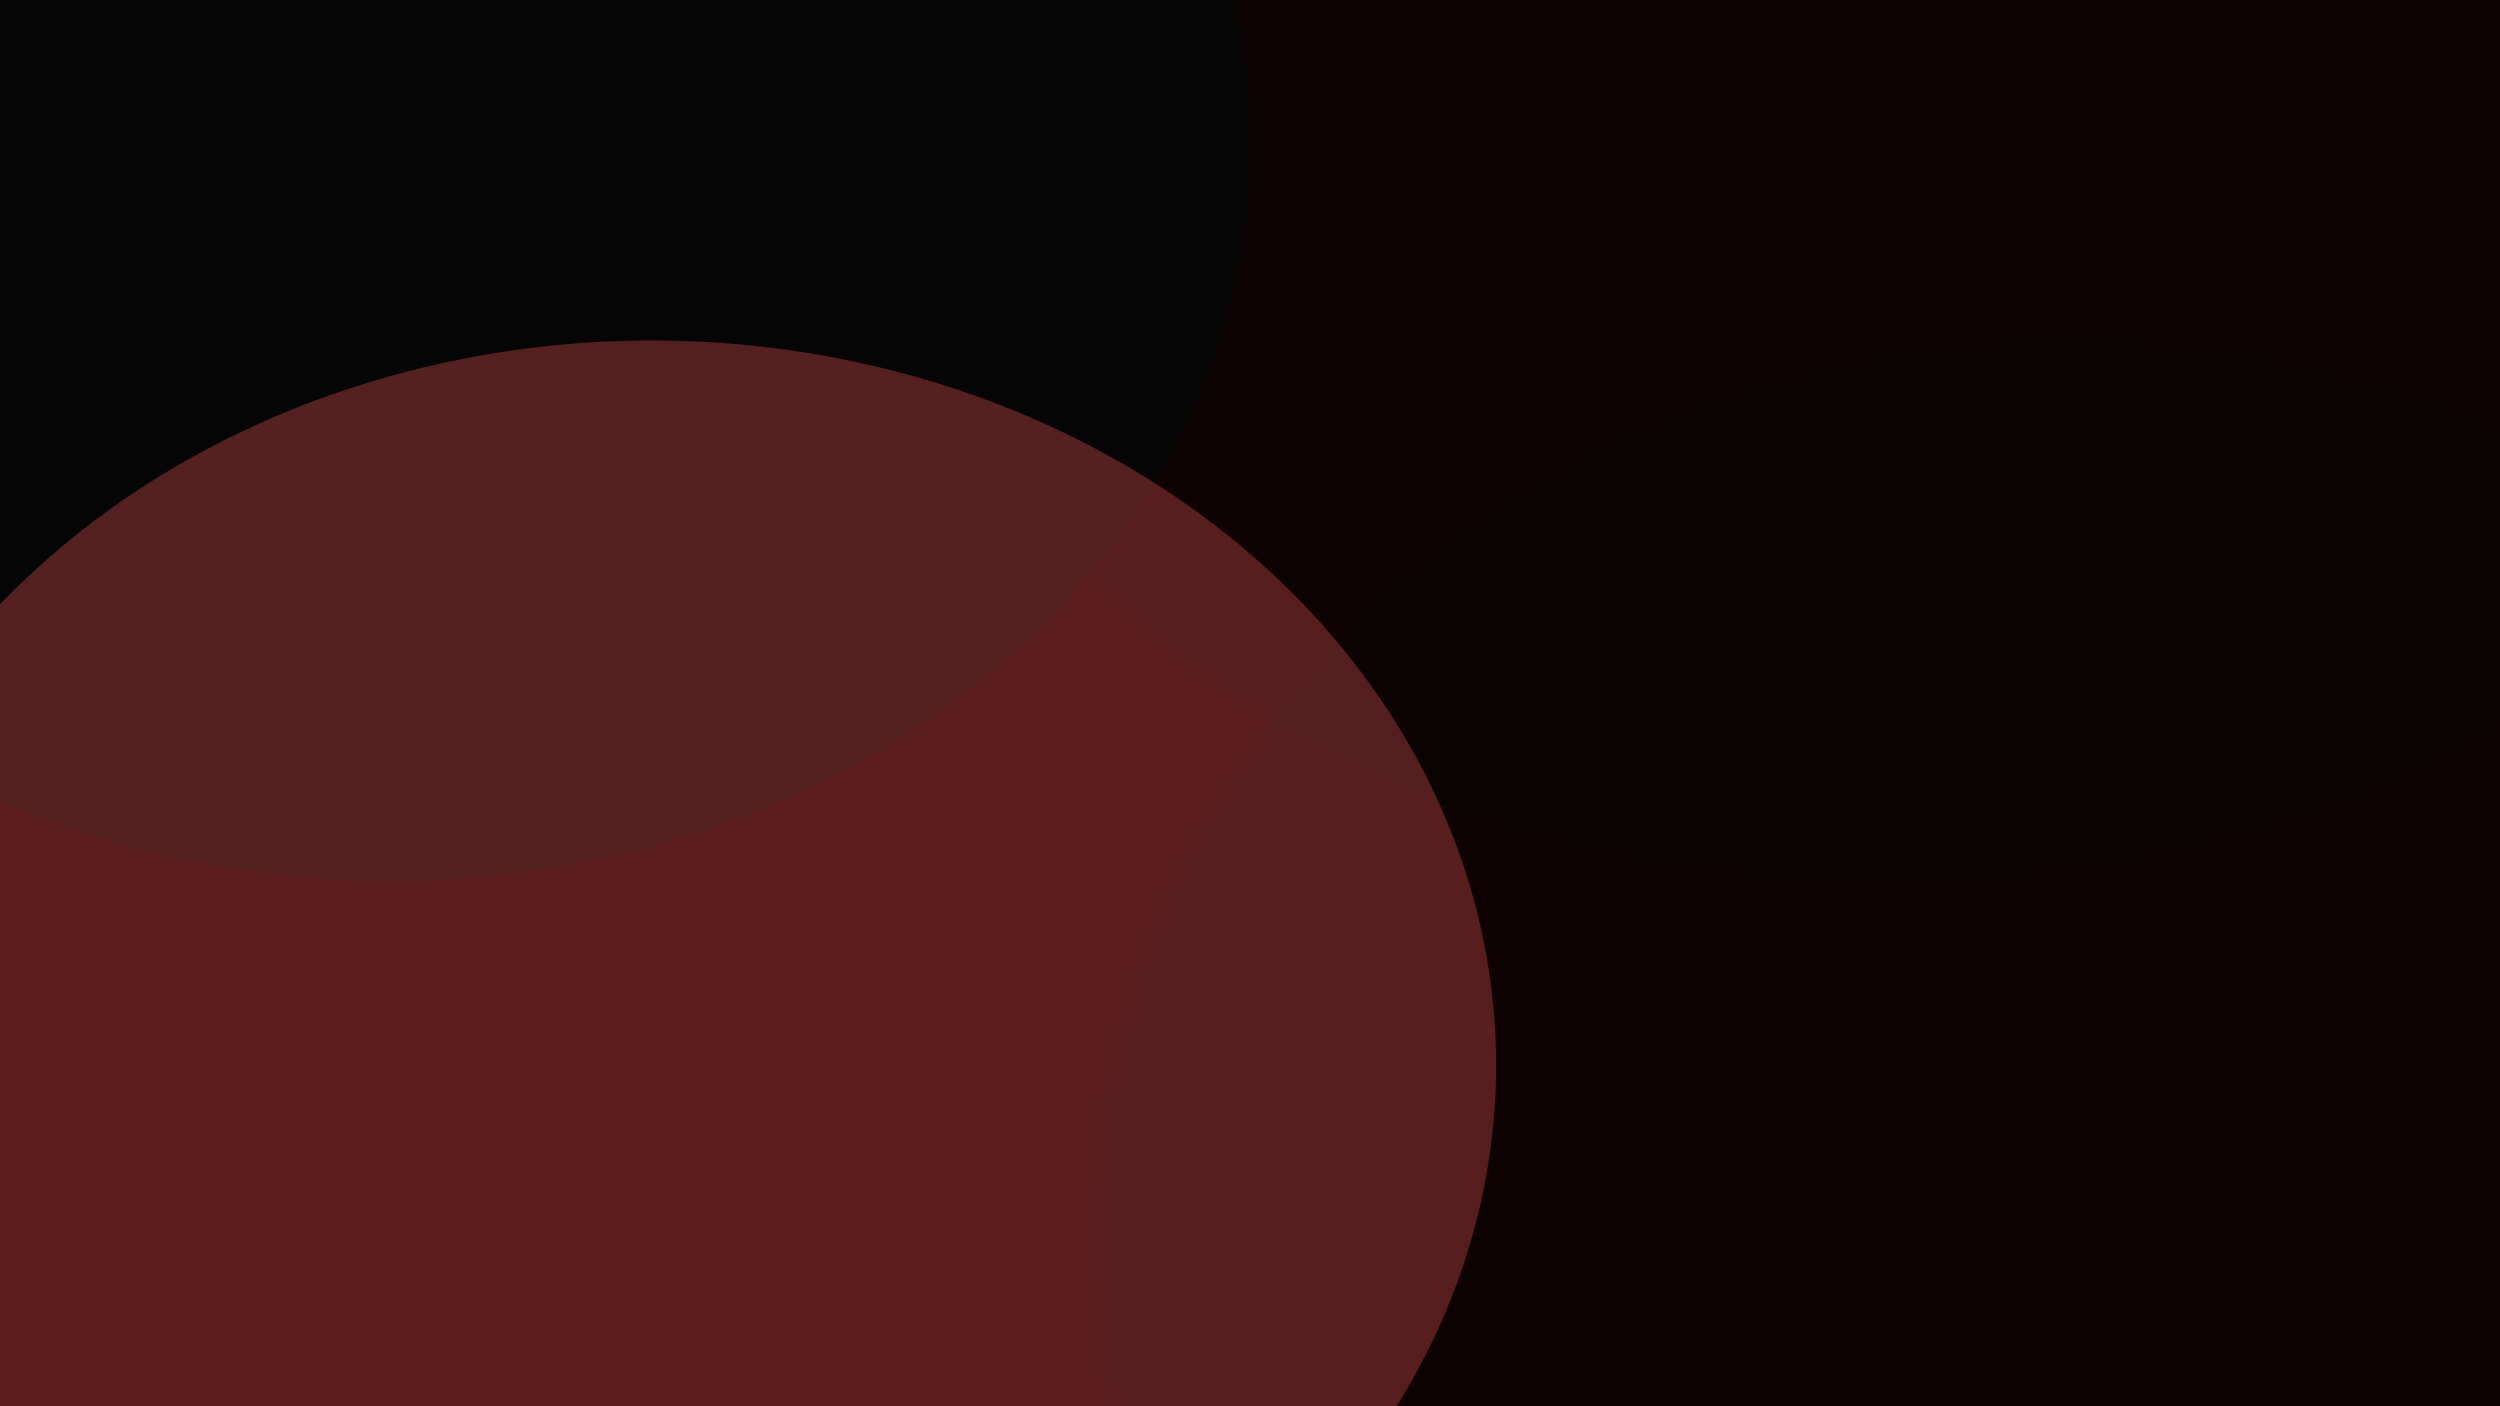 <svg width="3840" height="2160" viewBox="0 0 3840 2160" fill="none" xmlns="http://www.w3.org/2000/svg">
<g clip-path="url(#clip0_93_3)">
<rect width="3840" height="2160" fill="#140000"/>
<g filter="url(#filter0_f_93_3)">
<ellipse cx="3179.5" cy="1901" rx="1503.5" ry="1378" fill="#050505" fill-opacity="0.5"/>
</g>
<g filter="url(#filter1_f_93_3)">
<ellipse cx="2902" cy="315.5" rx="1474" ry="1037.5" fill="#050505" fill-opacity="0.44"/>
</g>
<g filter="url(#filter2_f_93_3)">
<ellipse cx="599.5" cy="220.5" rx="1320.5" ry="1132.5" fill="#050505"/>
</g>
<g filter="url(#filter3_f_93_3)">
<ellipse cx="1001" cy="1636" rx="1297" ry="1113" fill="#b84242" fill-opacity="0.44"/>
</g>
</g>
<defs>
<filter id="filter0_f_93_3" x="1376" y="223" width="3607" height="3356" filterUnits="userSpaceOnUse" color-interpolation-filters="sRGB">
<feFlood flood-opacity="0" result="BackgroundImageFix"/>
<feBlend mode="normal" in="SourceGraphic" in2="BackgroundImageFix" result="shape"/>
<feGaussianBlur stdDeviation="150" result="effect1_foregroundBlur_93_3"/>
</filter>
<filter id="filter1_f_93_3" x="1189" y="-961" width="3426" height="2553" filterUnits="userSpaceOnUse" color-interpolation-filters="sRGB">
<feFlood flood-opacity="0" result="BackgroundImageFix"/>
<feBlend mode="normal" in="SourceGraphic" in2="BackgroundImageFix" result="shape"/>
<feGaussianBlur stdDeviation="119.5" result="effect1_foregroundBlur_93_3"/>
</filter>
<filter id="filter2_f_93_3" x="-960" y="-1151" width="3119" height="2743" filterUnits="userSpaceOnUse" color-interpolation-filters="sRGB">
<feFlood flood-opacity="0" result="BackgroundImageFix"/>
<feBlend mode="normal" in="SourceGraphic" in2="BackgroundImageFix" result="shape"/>
<feGaussianBlur stdDeviation="119.5" result="effect1_foregroundBlur_93_3"/>
</filter>
<filter id="filter3_f_93_3" x="-535" y="284" width="3072" height="2704" filterUnits="userSpaceOnUse" color-interpolation-filters="sRGB">
<feFlood flood-opacity="0" result="BackgroundImageFix"/>
<feBlend mode="normal" in="SourceGraphic" in2="BackgroundImageFix" result="shape"/>
<feGaussianBlur stdDeviation="119.5" result="effect1_foregroundBlur_93_3"/>
</filter>
<clipPath id="clip0_93_3">
<rect width="3840" height="2160" fill="white"/>
</clipPath>
</defs>
</svg>

